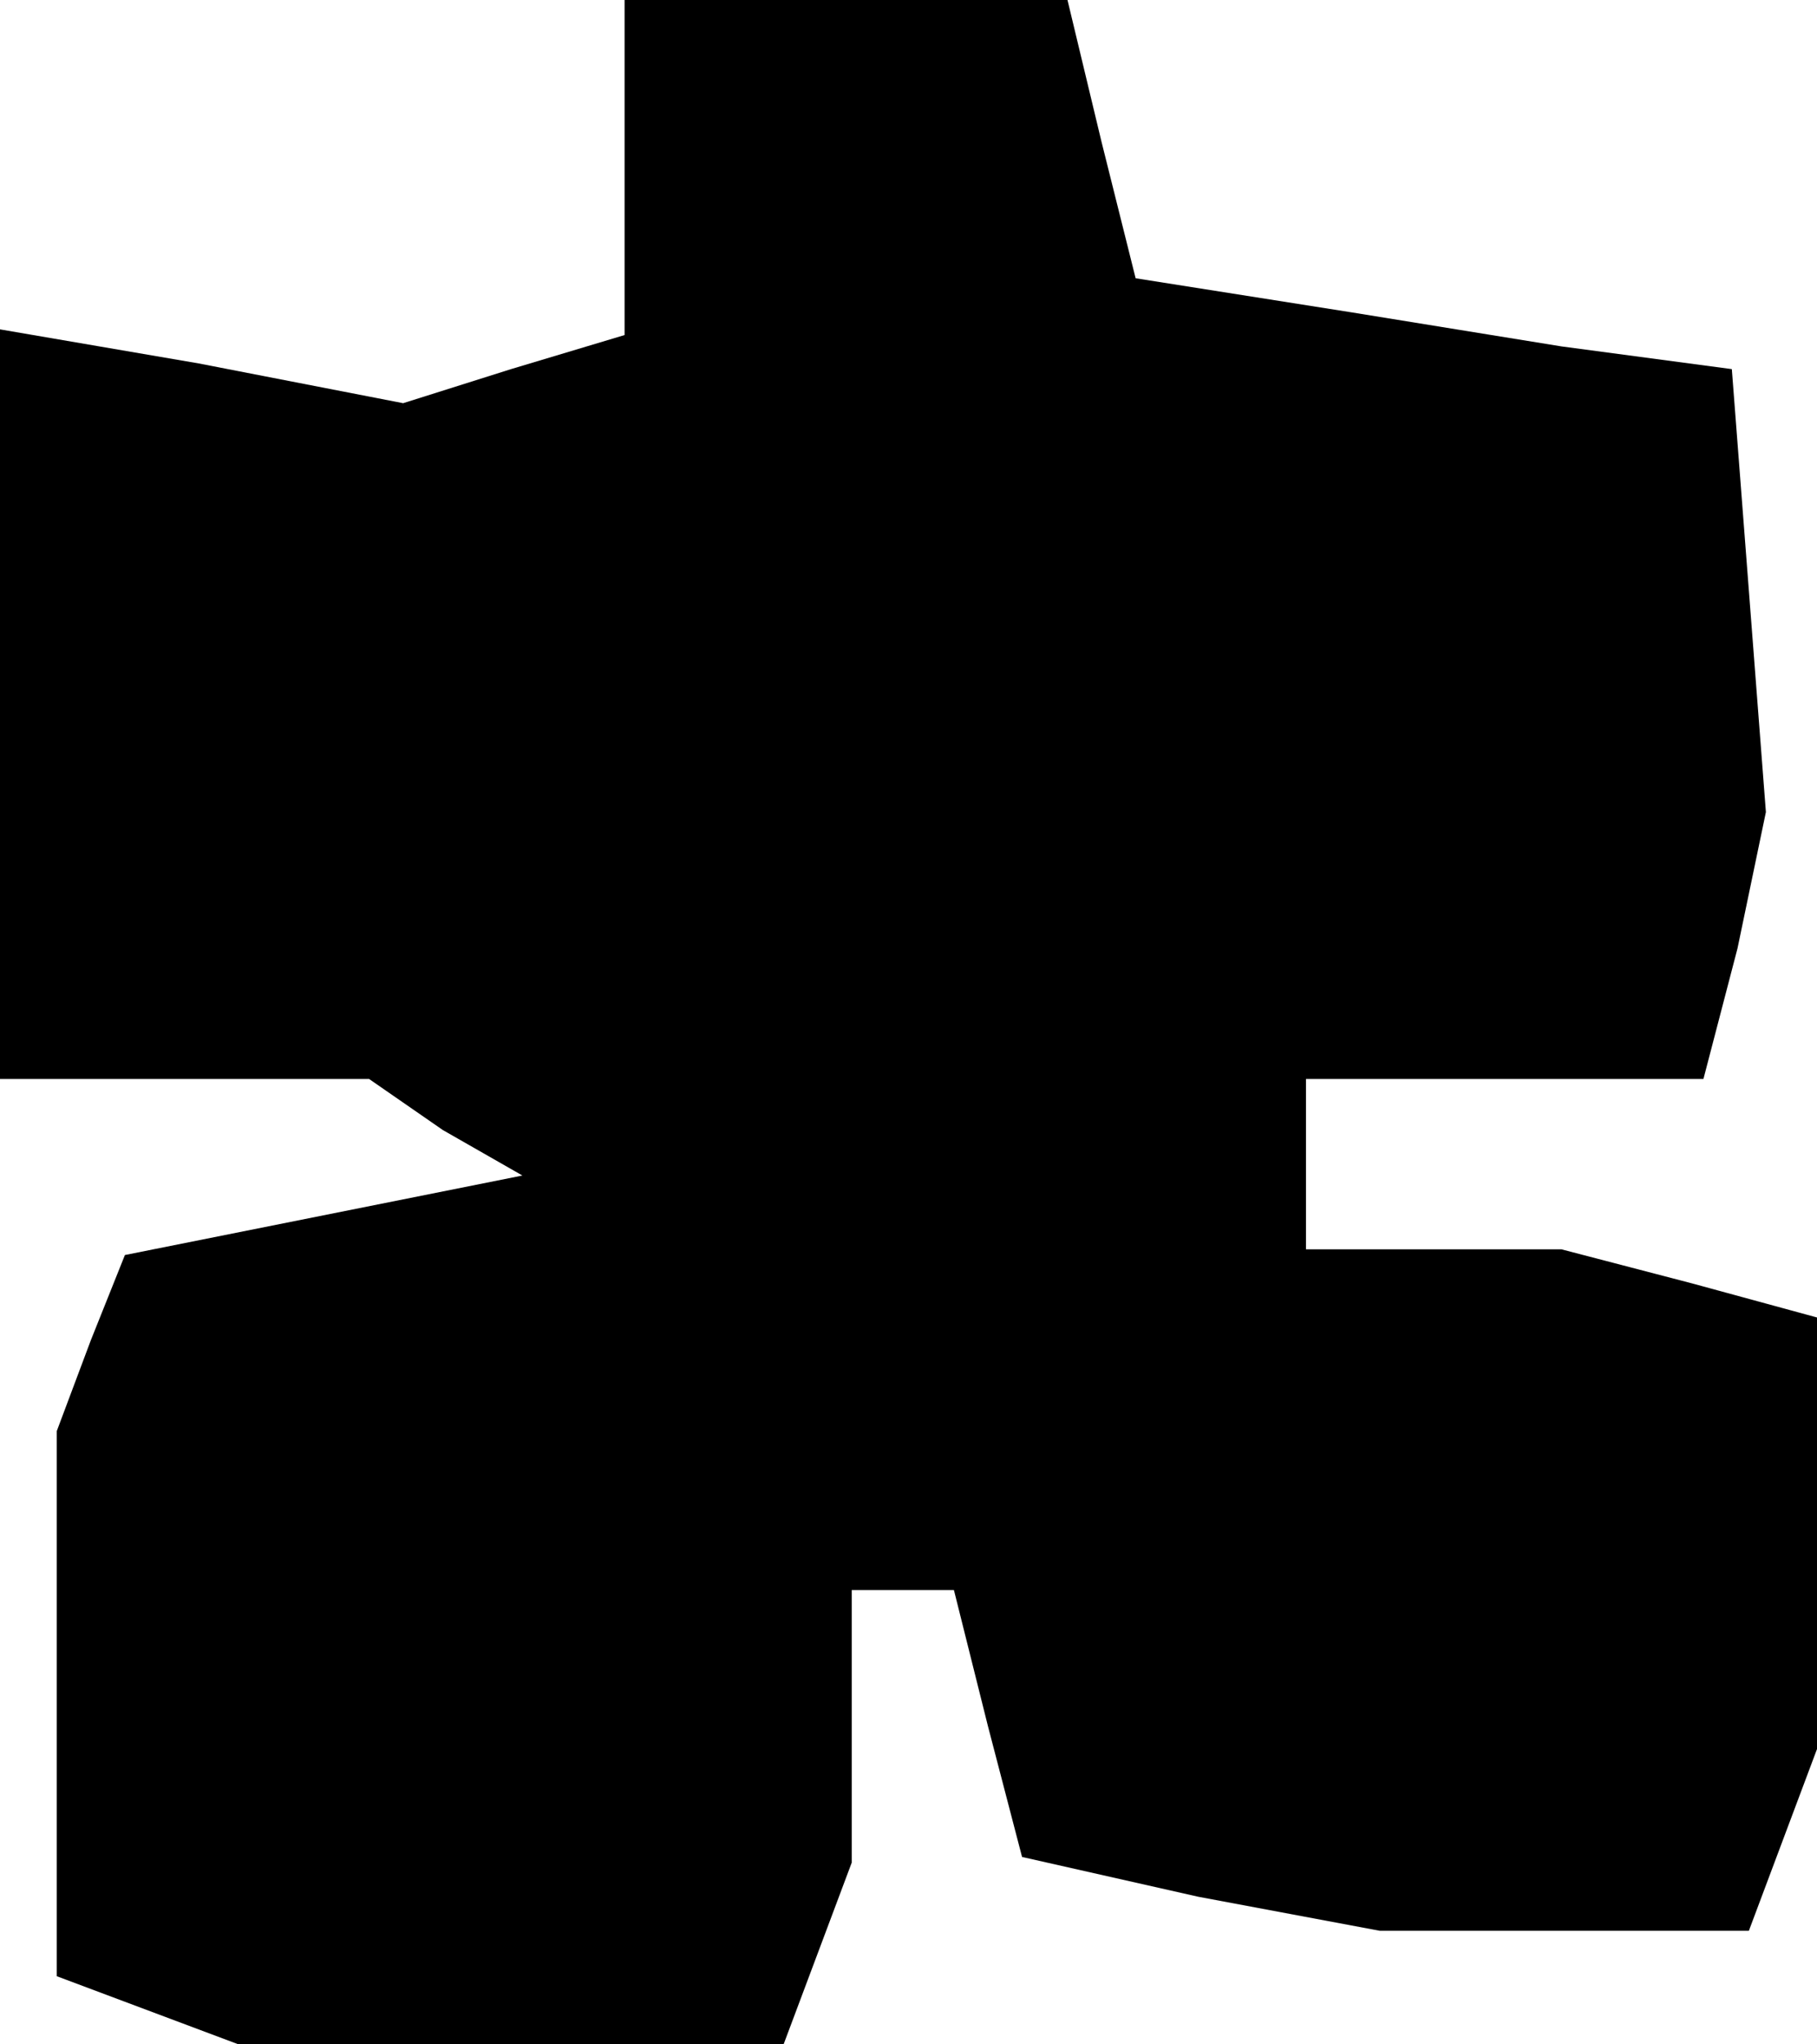 <?xml version="1.0" standalone="no"?>
<!DOCTYPE svg PUBLIC "-//W3C//DTD SVG 20010904//EN"
 "http://www.w3.org/TR/2001/REC-SVG-20010904/DTD/svg10.dtd">
<svg version="1.0" xmlns="http://www.w3.org/2000/svg"
 width="32pt" height="36pt" viewBox="0 0 32 36"
 preserveAspectRatio="xMidYMid meet">
<g transform="translate(0,36) scale(0.1,-0.1)"
fill="#000000" stroke="none">
<path d="M110 331 l0 -30 -20 -6 -19 -6 -36 7 -35 6 0 -66 0 -66 33 0 32 0 13
-9 14 -8 -35 -7 -35 -7 -6 -15 -6 -16 0 -48 0 -48 16 -6 16 -6 48 0 48 0 6 16
6 16 0 24 0 24 9 0 9 0 6 -24 6 -23 31 -7 32 -6 32 0 33 0 6 16 6 16 0 38 0
38 -22 6 -23 6 -22 0 -23 0 0 15 0 15 35 0 35 0 6 23 5 24 -3 39 -3 39 -15 2
-15 2 -37 6 -38 6 -6 24 -6 25 -39 0 -39 0 0 -29z"/>
</g>
</svg>
